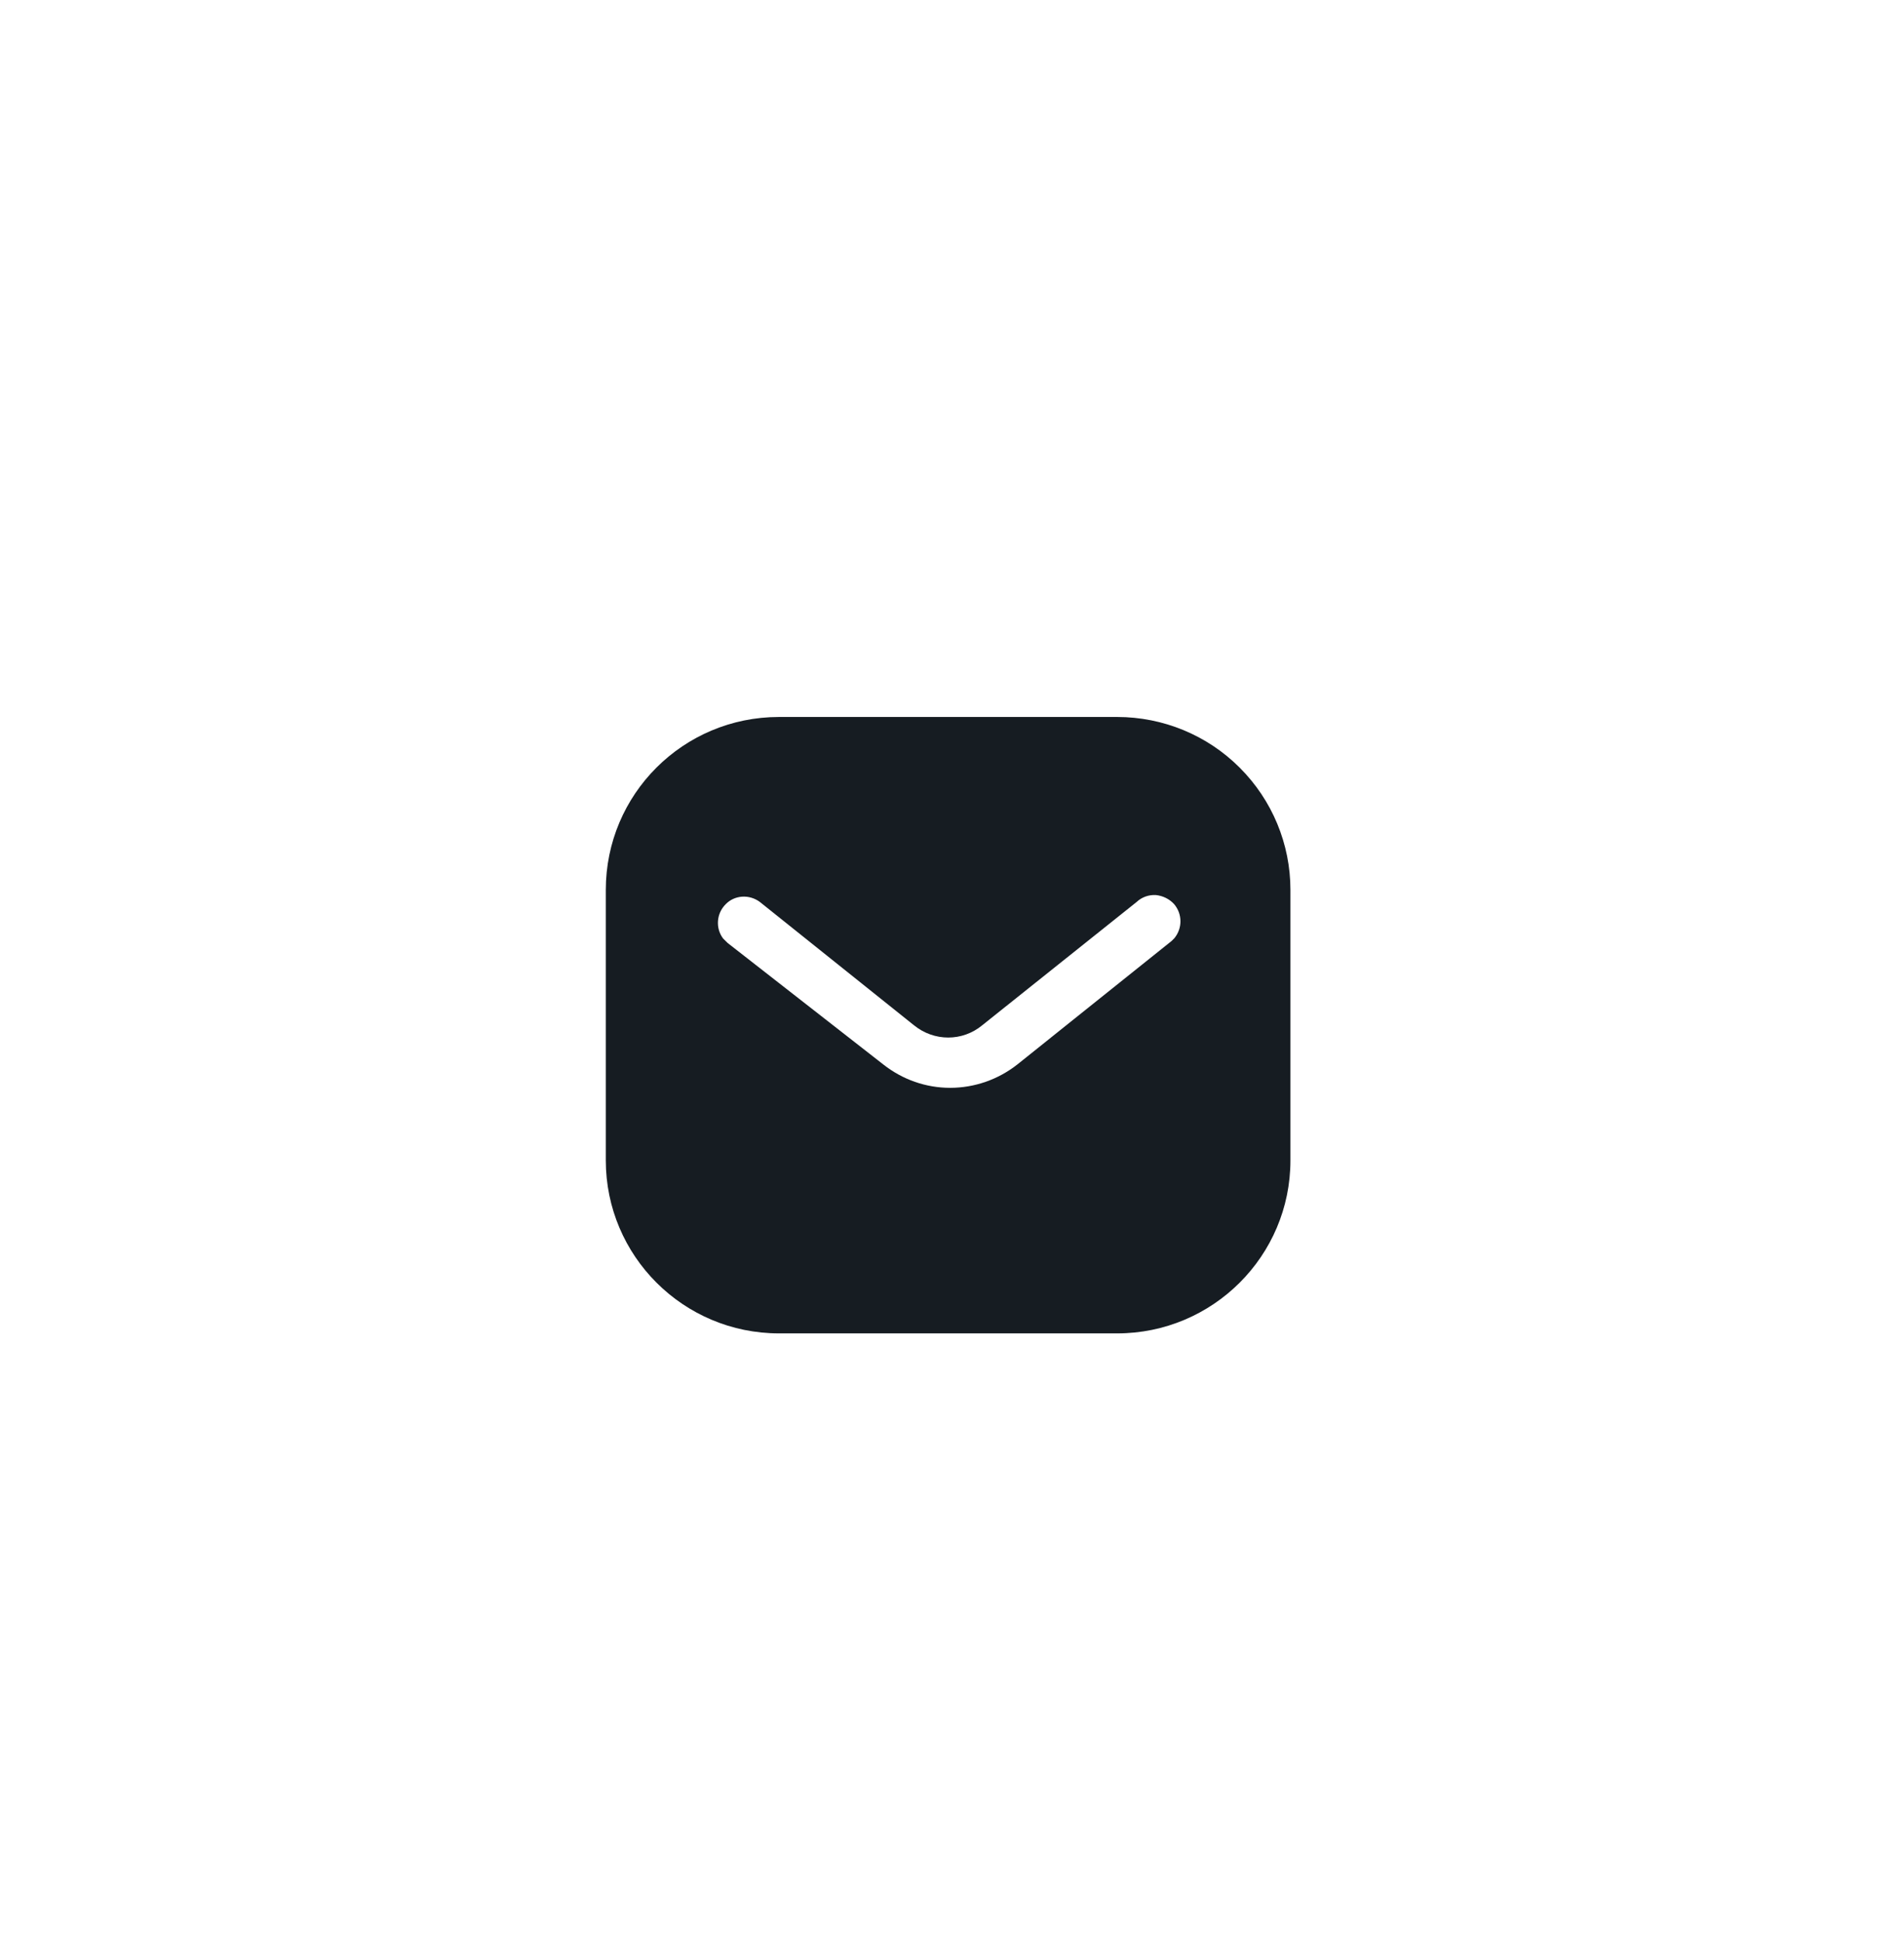 <svg width="51" height="52" viewBox="0 0 51 52" fill="none" xmlns="http://www.w3.org/2000/svg">
<g filter="url(#filter0_d_0_102)">
<path fill-rule="evenodd" clip-rule="evenodd" d="M29.924 14.198C31.154 14.198 32.337 14.684 33.207 15.556C34.078 16.426 34.565 17.6 34.565 18.829V26.072C34.565 28.63 32.483 30.703 29.924 30.703H20.866C18.307 30.703 16.227 28.63 16.227 26.072V18.829C16.227 16.27 18.298 14.198 20.866 14.198H29.924ZM31.383 20.195L31.456 20.122C31.675 19.856 31.675 19.471 31.446 19.205C31.319 19.068 31.144 18.985 30.961 18.966C30.769 18.956 30.585 19.021 30.447 19.15L26.312 22.451C25.781 22.892 25.019 22.892 24.479 22.451L20.352 19.15C20.067 18.939 19.673 18.966 19.436 19.214C19.188 19.461 19.161 19.856 19.37 20.131L19.491 20.25L23.663 23.505C24.176 23.908 24.799 24.128 25.451 24.128C26.101 24.128 26.734 23.908 27.247 23.505L31.383 20.195Z" fill="#161C22"/>
</g>
<defs>
<filter id="filter0_d_0_102" x="0" y="3.042" width="50.791" height="48.958" filterUnits="userSpaceOnUse" color-interpolation-filters="sRGB">
<feFlood flood-opacity="0" result="BackgroundImageFix"/>
<feColorMatrix in="SourceAlpha" type="matrix" values="0 0 0 0 0 0 0 0 0 0 0 0 0 0 0 0 0 0 127 0" result="hardAlpha"/>
<feOffset dy="5"/>
<feGaussianBlur stdDeviation="8"/>
<feComposite in2="hardAlpha" operator="out"/>
<feColorMatrix type="matrix" values="0 0 0 0 0.988 0 0 0 0 0.741 0 0 0 0 0.408 0 0 0 0.25 0"/>
<feBlend mode="normal" in2="BackgroundImageFix" result="effect1_dropShadow_0_102"/>
<feBlend mode="normal" in="SourceGraphic" in2="effect1_dropShadow_0_102" result="shape"/>
</filter>
</defs>
</svg>
